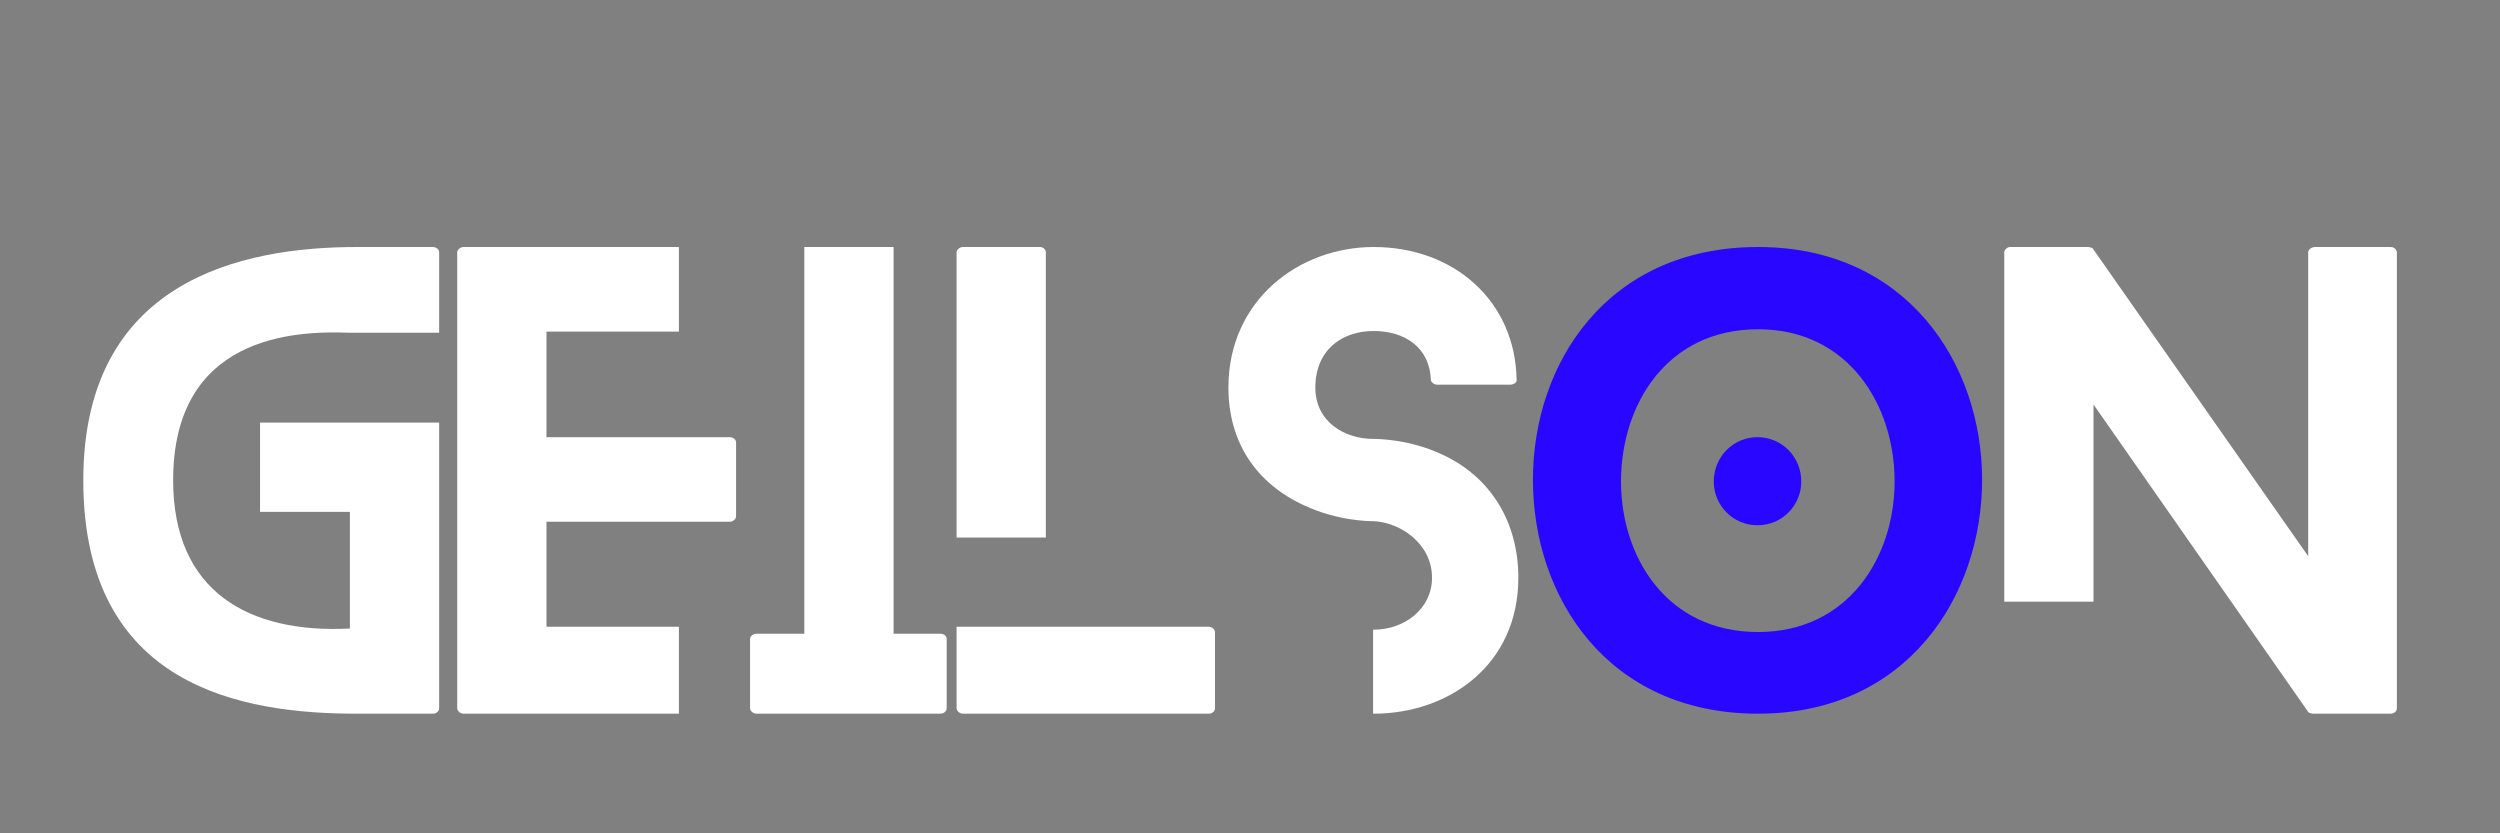 <svg xmlns="http://www.w3.org/2000/svg" xmlns:xlink="http://www.w3.org/1999/xlink" width="2400" zoomAndPan="magnify" viewBox="0 0 1800 600" height="800" preserveAspectRatio="xMidYMid meet" version="1.0"><rect x="0" y="0" width="1800" height="600" fill="#808080" stroke="none"/><defs><g/></defs><g fill="#ffffff" fill-opacity="1"><g transform="translate(59.977, 513.854)"><g><path d="M 256.211 -274.27 L 256.211 -332.23 C 256.211 -333.91 254.527 -336.012 251.59 -336.012 L 196.988 -336.012 C 113.402 -336.012 0 -311.652 0 -168.008 C 0 -18.902 114.664 0 196.988 0 L 251.59 0 C 254.527 0 256.211 -2.102 256.211 -3.781 L 256.211 -209.586 L 127.266 -209.586 L 127.266 -145.324 L 191.945 -145.324 L 191.945 -61.32 C 118.863 -57.543 64.684 -88.203 64.684 -168.008 C 64.684 -271.75 151.207 -275.949 191.945 -274.27 Z M 256.211 -274.27 "/></g></g></g><g fill="#ffffff" fill-opacity="1"><g transform="translate(329.206, 513.854)"><g><path d="M 159.605 -62.582 L 64.262 -62.582 L 64.262 -138.184 L 196.148 -138.184 C 198.668 -138.184 200.766 -140.285 200.766 -141.965 L 200.766 -195.309 C 200.766 -197.406 198.668 -199.086 196.148 -199.086 L 64.262 -199.086 L 64.262 -275.109 L 159.605 -275.109 L 159.605 -336.012 L 4.621 -336.012 C 2.102 -336.012 0 -333.91 0 -332.23 L 0 -3.781 C 0 -2.102 2.102 0 4.621 0 L 159.605 0 Z M 159.605 -62.582 "/></g></g></g><g fill="#ffffff" fill-opacity="1"><g transform="translate(540.053, 513.854)"><g><path d="M 136.926 -57.543 L 103.324 -57.543 L 103.324 -336.012 L 39.062 -336.012 L 39.062 -57.543 L 4.621 -57.543 C 2.102 -57.543 0 -55.863 0 -53.762 L 0 -3.781 C 0 -2.102 2.102 0 4.621 0 L 136.926 0 C 139.863 0 141.547 -2.102 141.547 -3.781 L 141.547 -53.762 C 141.547 -55.863 139.863 -57.543 136.926 -57.543 Z M 136.926 -57.543 "/></g></g></g><g fill="#ffffff" fill-opacity="1"><g transform="translate(688.738, 513.854)"><g><path d="M 181.445 -62.582 L 0 -62.582 L 0 -3.781 C 0 -2.102 2.102 0 4.621 0 L 181.445 0 C 184.387 0 186.066 -2.102 186.066 -3.781 L 186.066 -58.383 C 186.066 -60.48 184.387 -62.582 181.445 -62.582 Z M 64.262 -126.844 L 64.262 -332.23 C 64.262 -333.91 62.582 -336.012 60.062 -336.012 L 4.621 -336.012 C 2.102 -336.012 0 -333.91 0 -332.23 L 0 -126.844 Z M 64.262 -126.844 "/></g></g></g><g fill="#ffffff" fill-opacity="1"><g transform="translate(884.465, 513.854)"><g><path d="M 154.145 -186.488 C 130.203 -197.828 106.684 -197.828 104.582 -197.828 C 83.164 -197.828 62.582 -210.426 62.582 -234.789 C 62.582 -261.668 81.484 -275.531 104.582 -275.531 C 126.426 -275.531 144.906 -264.188 145.746 -240.25 C 145.746 -238.988 147.844 -236.887 150.367 -236.887 L 202.867 -236.887 C 205.809 -236.887 207.906 -238.988 207.488 -240.25 C 206.648 -297.371 162.125 -336.012 104.582 -336.012 C 50.82 -336.012 0 -297.789 0 -234.789 C 0 -195.727 19.742 -165.906 54.602 -149.945 C 78.961 -138.605 101.645 -138.605 104.582 -138.605 C 123.484 -137.766 146.586 -122.645 146.586 -97.863 C 146.586 -75.602 126.844 -60.48 104.582 -60.48 C 104.582 -60.48 104.582 -60.48 104.164 -60.48 L 104.164 0 C 104.582 0 104.582 0 104.582 0 C 158.344 0 208.746 -34.859 208.746 -97.863 C 208.746 -137.344 189.426 -170.105 154.145 -186.488 Z M 154.145 -186.488 "/></g></g></g><g fill="#2806ff" fill-opacity="1"><g transform="translate(1103.707, 513.854)"><g><path d="M 193.207 -167.164 C 193.207 -184.805 179.348 -199.086 161.707 -199.086 C 144.066 -199.086 130.203 -184.805 130.203 -167.164 C 130.203 -149.945 144.066 -135.664 161.707 -135.664 C 179.348 -135.664 193.207 -149.945 193.207 -167.164 Z M 323.41 -168.426 C 323.41 -252.008 269.23 -336.012 162.125 -336.012 C 53.344 -336.012 0 -252.008 0 -168.426 C 0 -84.422 53.344 0 162.125 0 C 269.23 0 323.41 -84.422 323.41 -168.426 Z M 260.41 -167.164 C 260.41 -112.984 227.227 -58.801 162.125 -58.801 C 96.184 -58.801 63.422 -112.984 63.422 -167.164 C 63.422 -222.188 96.184 -276.789 162.125 -276.789 C 227.227 -276.789 260.41 -222.188 260.41 -167.164 Z M 260.41 -167.164 "/></g></g></g><g fill="#ffffff" fill-opacity="1"><g transform="translate(1443.07, 513.854)"><g><path d="M 278.051 -336.012 L 223.867 -336.012 C 220.93 -336.012 218.828 -333.91 218.828 -332.23 L 218.828 -113.402 L 63.844 -334.754 C 63.422 -335.594 60.902 -336.012 60.062 -336.012 L 4.199 -336.012 C 2.102 -336.012 0 -333.91 0 -332.23 L 0 -80.645 L 64.262 -80.645 L 64.262 -222.609 L 218.828 -1.262 C 219.246 -0.422 221.77 0 222.609 0 L 278.051 0 C 280.988 0 282.672 -2.102 282.672 -3.781 L 282.672 -332.23 C 282.672 -333.91 280.988 -336.012 278.051 -336.012 Z M 278.051 -336.012 "/></g></g></g></svg>